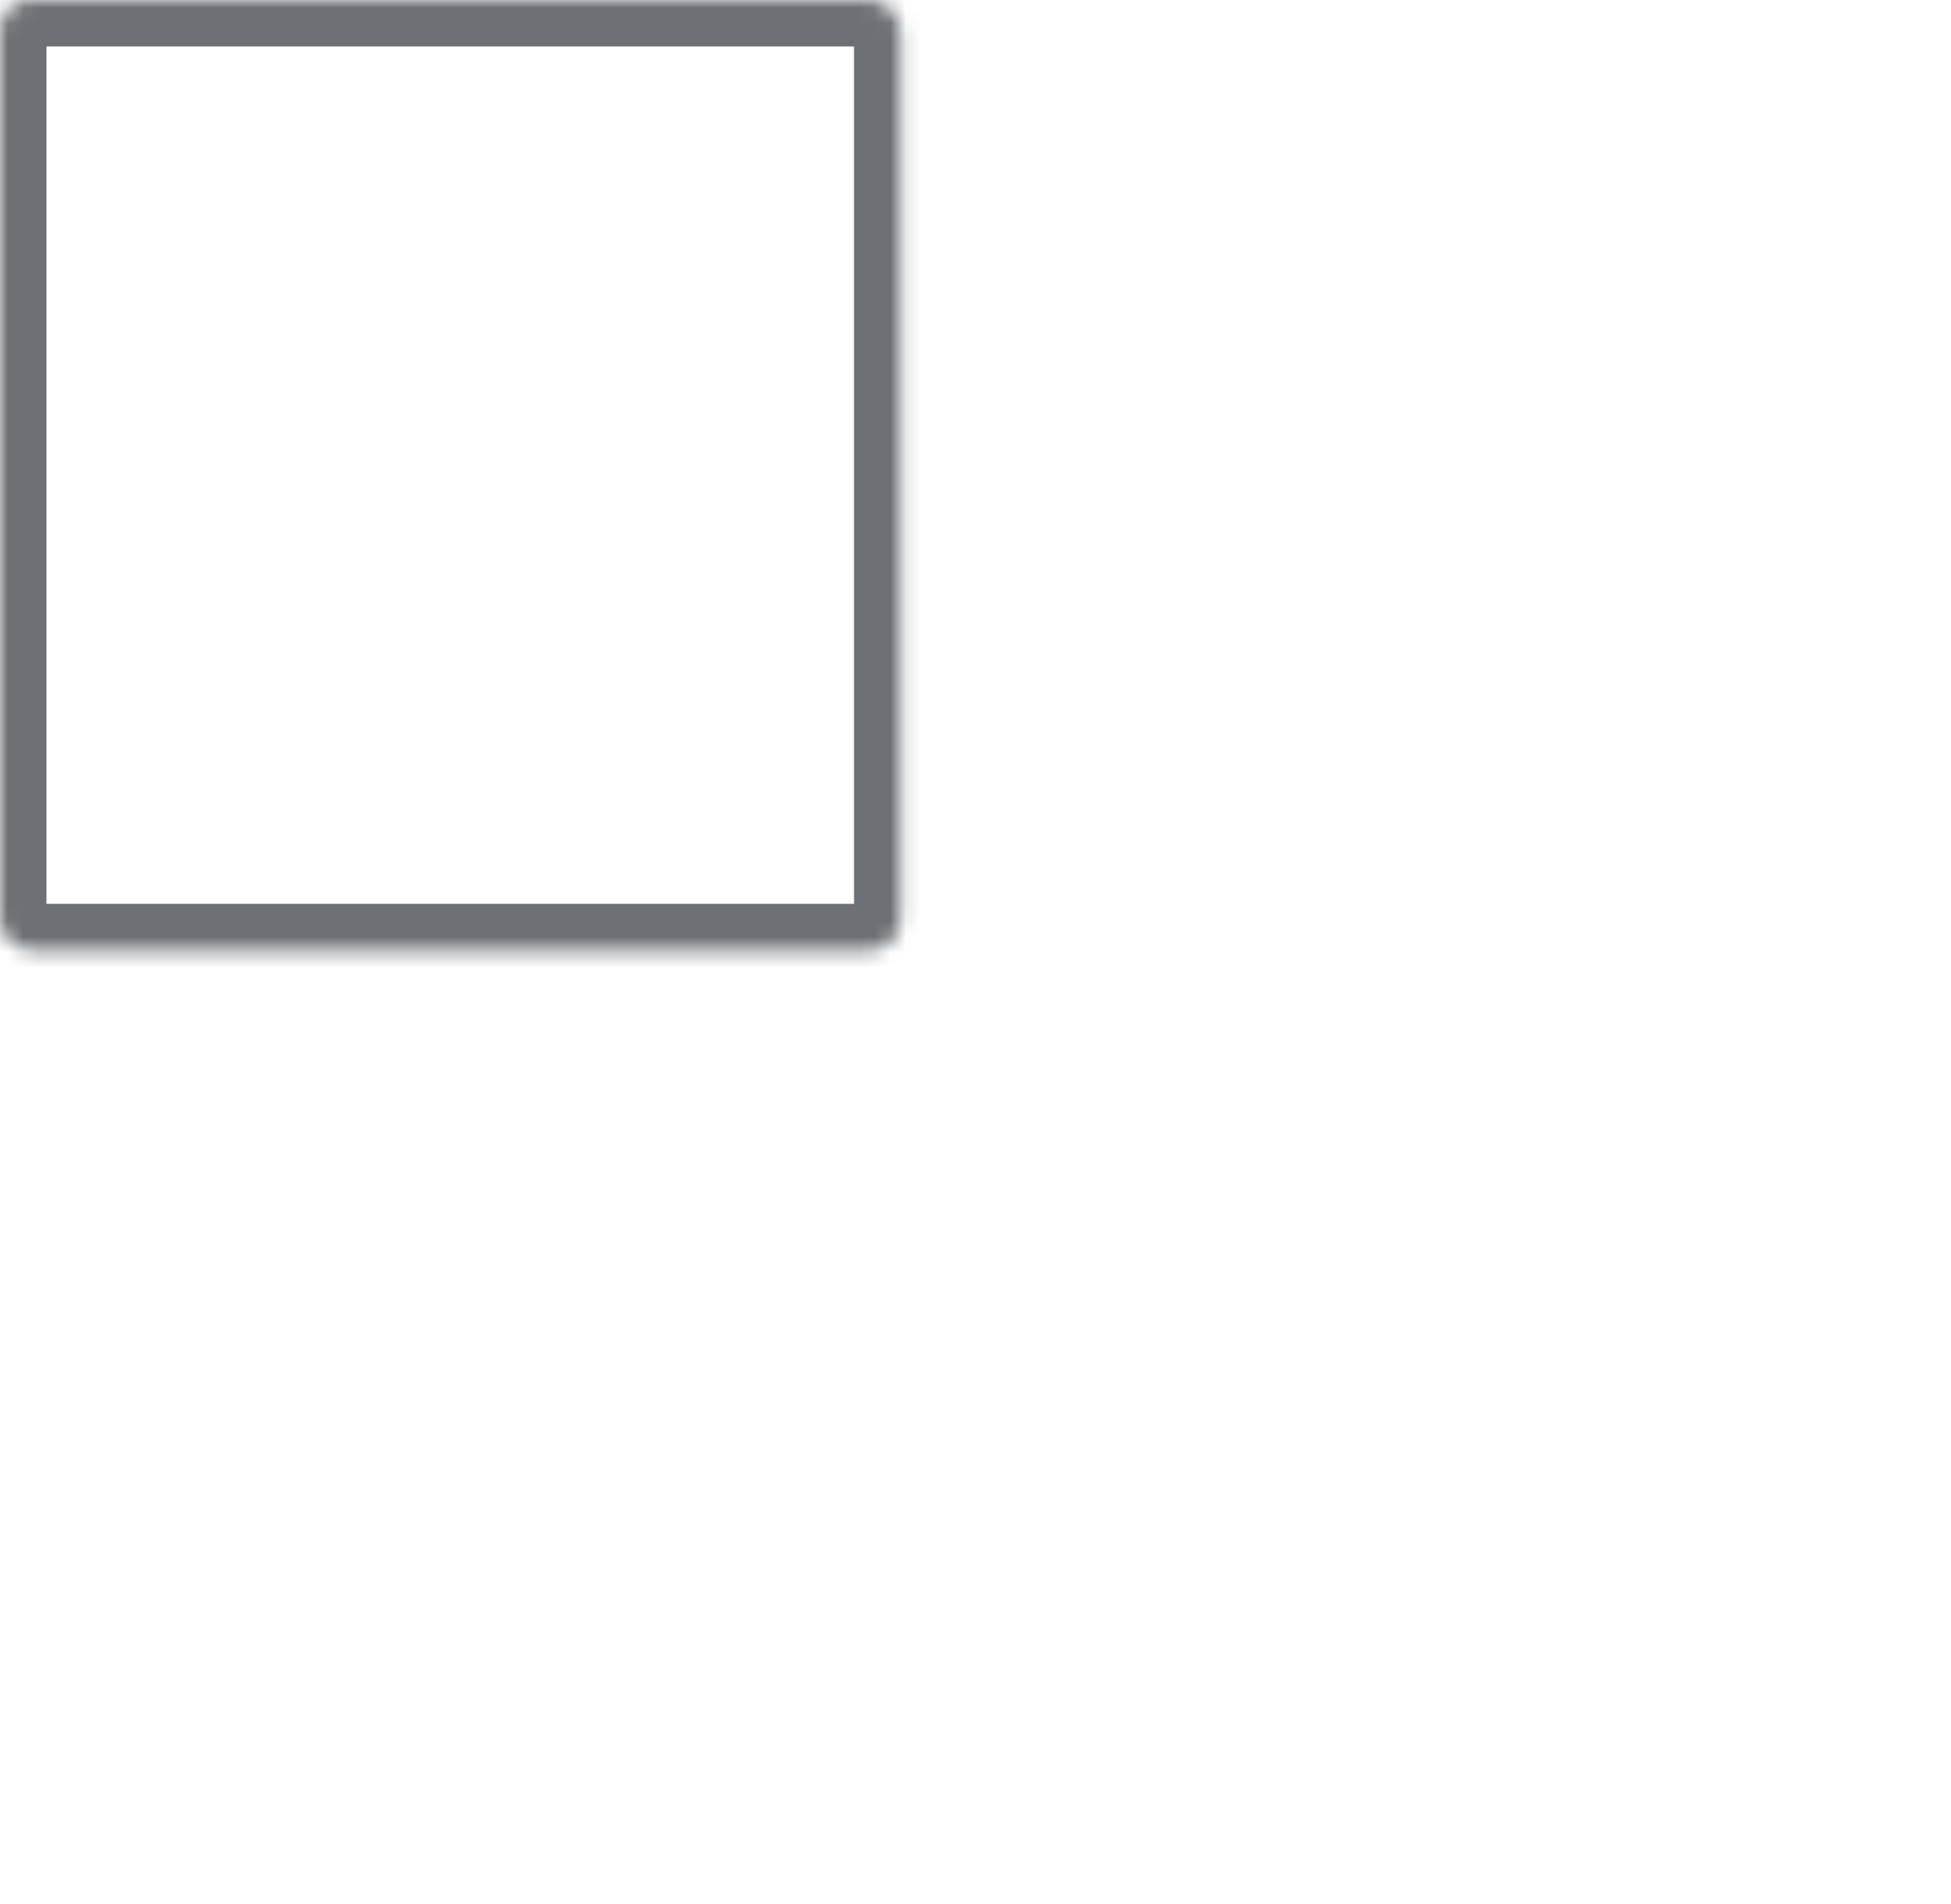 <?xml version="1.0" encoding="UTF-8" standalone="no"?>
<svg width="126px" height="123px" viewBox="0 0 126 123" version="1.1" xmlns="http://www.w3.org/2000/svg" xmlns:xlink="http://www.w3.org/1999/xlink">
    <!-- Generator: Sketch 3.7.1 (28215) - http://www.bohemiancoding.com/sketch -->
    <title>icon-galery</title>
    <desc>Created with Sketch.</desc>
    <defs>
        <rect id="path-1" x="0" y="0" width="58.154" height="61.376" rx="2"></rect>
        <mask id="mask-2" maskContentUnits="userSpaceOnUse" maskUnits="objectBoundingBox" x="0" y="0" width="58.154" height="61.376" fill="white">
            <use xlink:href="#path-1"></use>
        </mask>
        <rect id="path-3" x="67.846" y="9.919" width="58.154" height="26.782" rx="2"></rect>
        <mask id="mask-4" maskContentUnits="userSpaceOnUse" maskUnits="objectBoundingBox" x="0" y="0" width="58.154" height="26.782" fill="white">
            <use xlink:href="#path-3"></use>
        </mask>
        <rect id="path-5" x="0" y="70.469" width="58.154" height="38.644" rx="2"></rect>
        <mask id="mask-6" maskContentUnits="userSpaceOnUse" maskUnits="objectBoundingBox" x="0" y="0" width="58.154" height="38.644" fill="white">
            <use xlink:href="#path-5"></use>
        </mask>
        <rect id="path-7" x="67.846" y="45.629" width="58.154" height="76.974" rx="2"></rect>
        <mask id="mask-8" maskContentUnits="userSpaceOnUse" maskUnits="objectBoundingBox" x="0" y="0" width="58.154" height="76.974" fill="white">
            <use xlink:href="#path-7"></use>
        </mask>
    </defs>
    <g id="Page-1" stroke="none" stroke-width="1" fill="none" fill-rule="evenodd">
        <g id="Artboard-1" transform="translate(-905, -8136)">
            <g id="icon" transform="translate(518, 7834)">
                <g id="Group-7" transform="translate(0, 236)">
                    <g id="hover" transform="translate(80, 61)">
                        <g id="icon-galery" transform="translate(307, 5)">
                            <use id="Rectangle-2" stroke="#6D7075" mask="url(#mask-2)" stroke-width="6" xlink:href="#path-1"></use>
                            <use id="Rectangle-2-Copy" stroke="#C9AA3D" mask="url(#mask-4)" stroke-width="10" stroke-linecap="round" stroke-linejoin="round" xlink:href="#path-3"></use>
                            <use id="Rectangle-2-Copy-2" stroke="#6D7075" mask="url(#mask-6)" stroke-width="6" xlink:href="#path-5"></use>
                            <use id="Rectangle-2-Copy-3" stroke="#6D7075" mask="url(#mask-8)" stroke-width="6" xlink:href="#path-7"></use>
                        </g>
                    </g>
                </g>
            </g>
        </g>
    </g>
</svg>